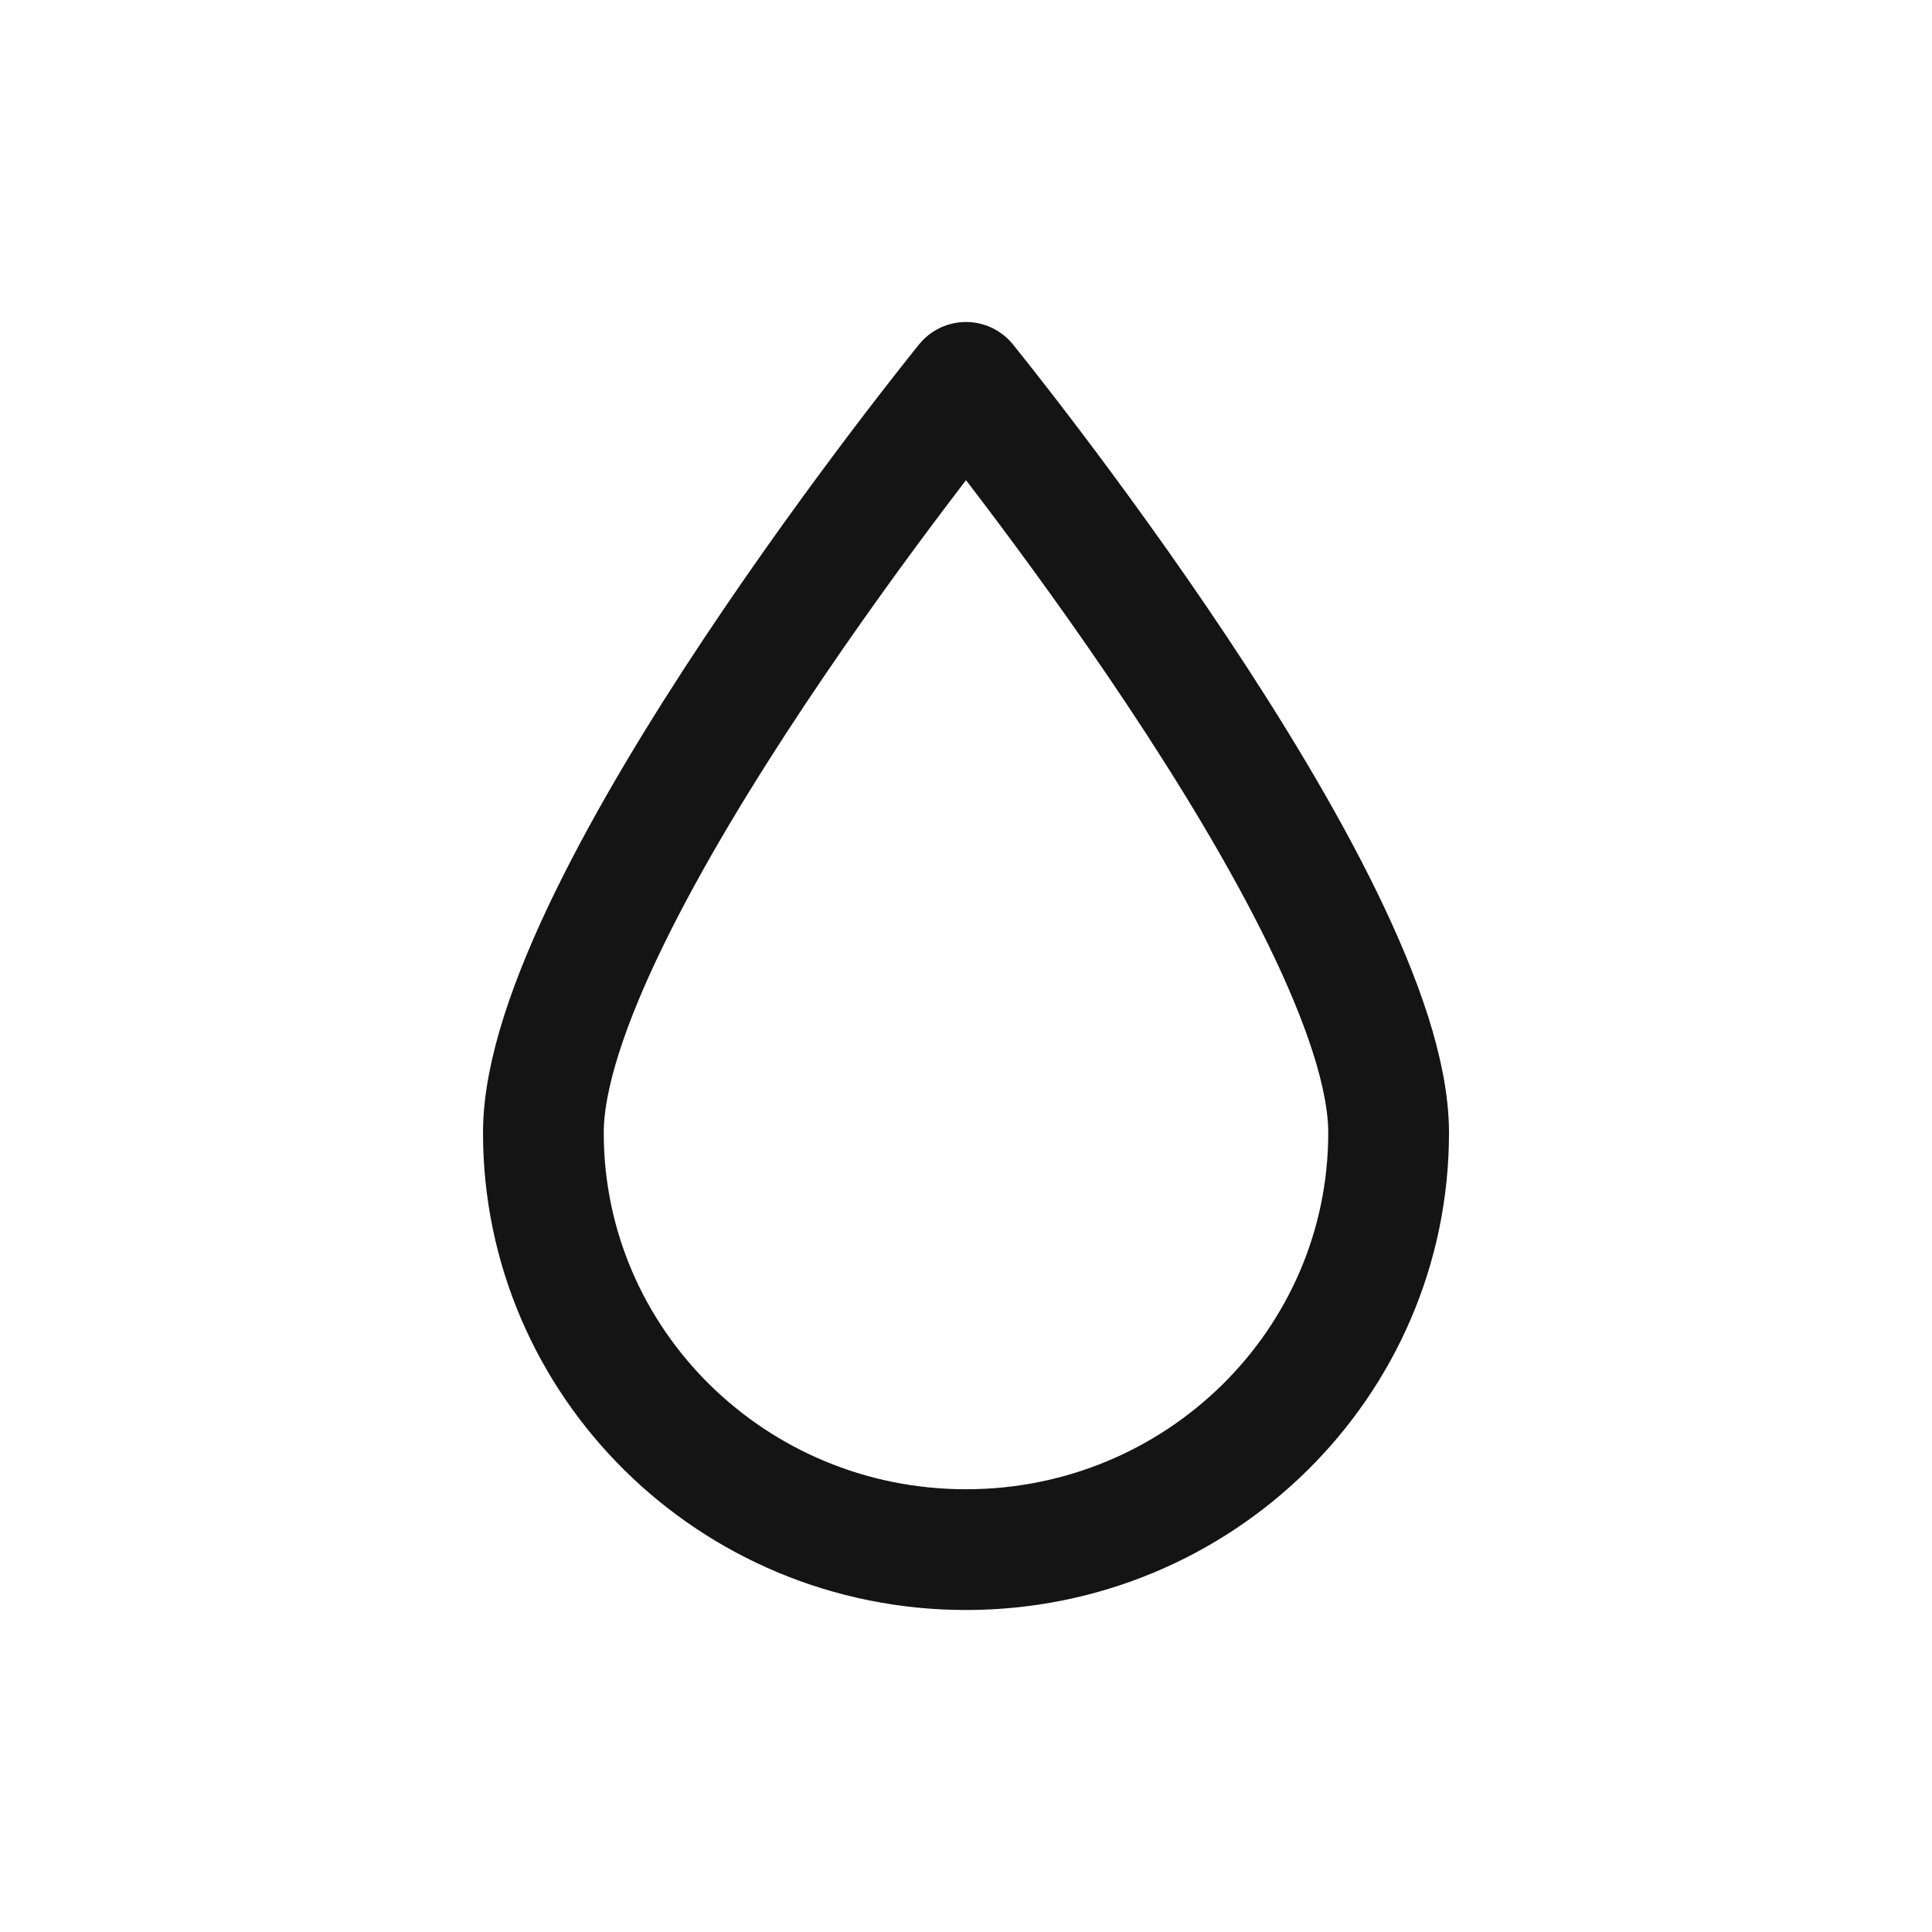 <svg xmlns="http://www.w3.org/2000/svg" fill="none" viewBox="0 0 24 24" class="acv-icon"><path stroke="#141414" stroke-linecap="round" stroke-linejoin="round" stroke-width="1.5" d="M17.25 14.071c0 2.86-2.35 5.179-5.25 5.179s-5.25-2.319-5.25-5.179C6.75 11.211 12 4.75 12 4.75s5.25 6.461 5.25 9.321Z"/></svg>